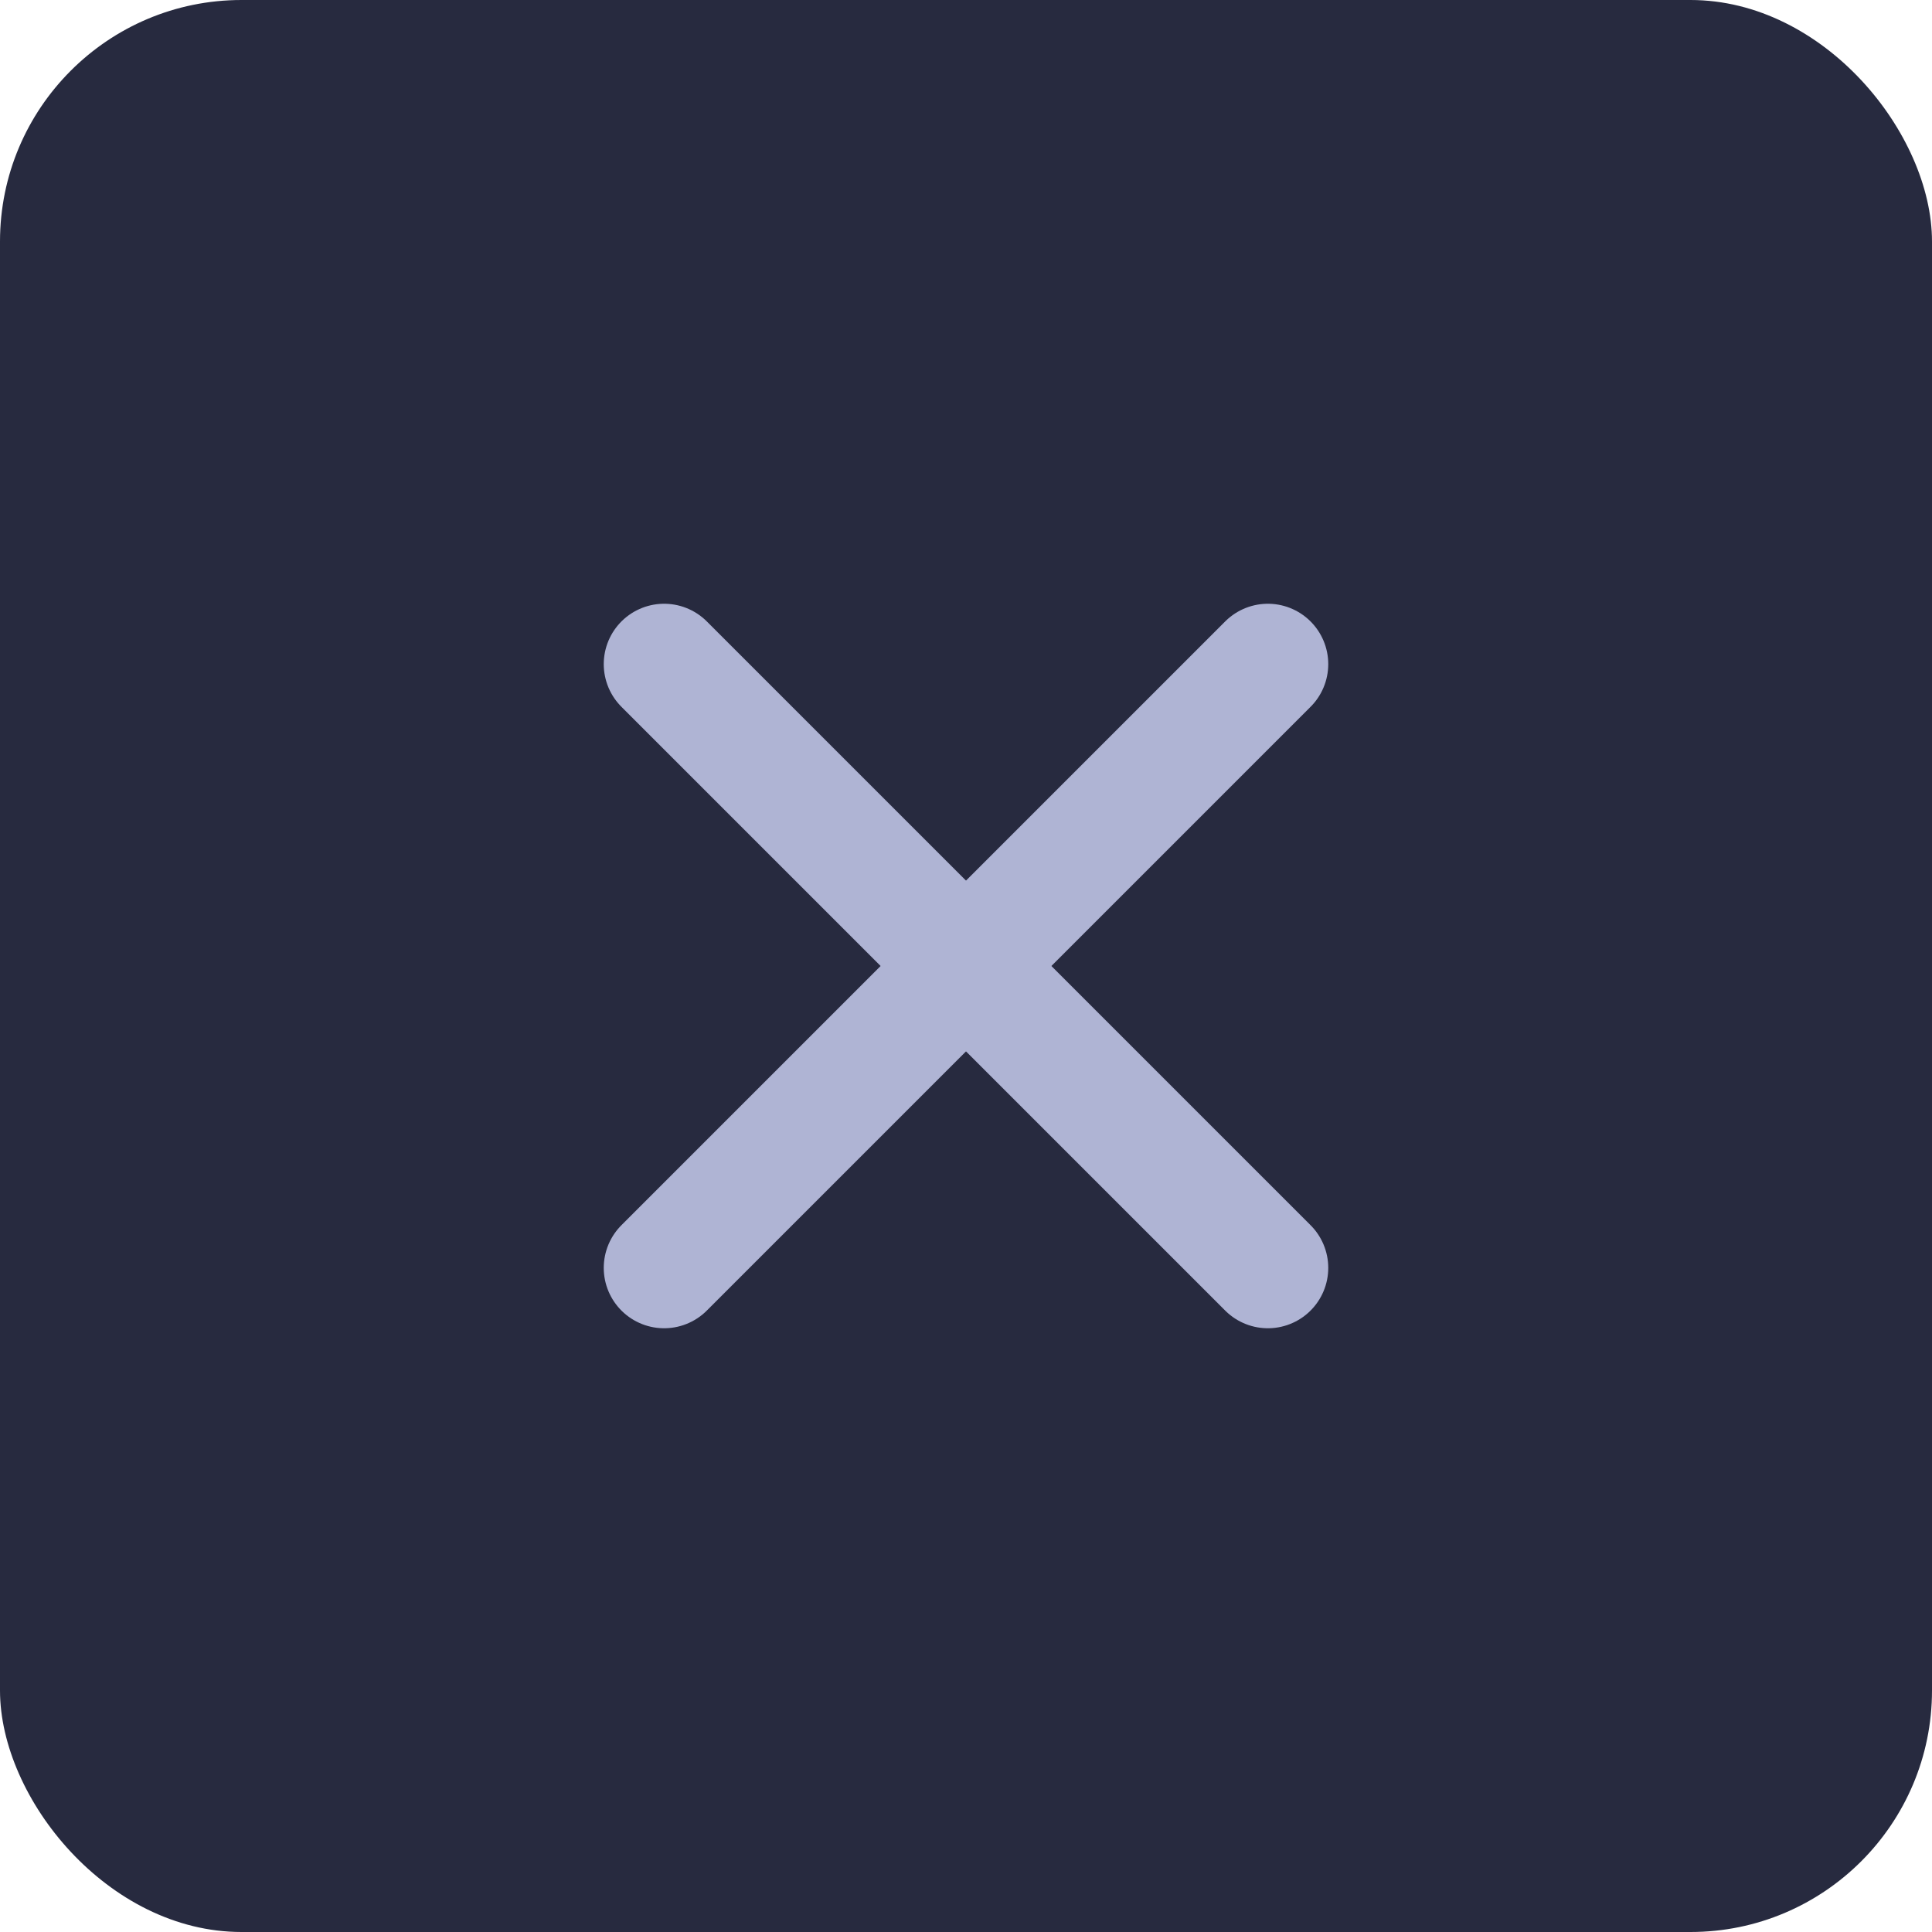 <svg width="32" height="32" viewBox="0 0 32 32" fill="none" xmlns="http://www.w3.org/2000/svg">
<rect width="32" height="32" rx="4" fill="#272A3F"/>
<path d="M21 11L11 21" stroke="#AFB4D4" stroke-width="2" stroke-linecap="round" stroke-linejoin="round"/>
<path d="M11 11L21 21" stroke="#AFB4D4" stroke-width="2" stroke-linecap="round" stroke-linejoin="round"/>
</svg>
